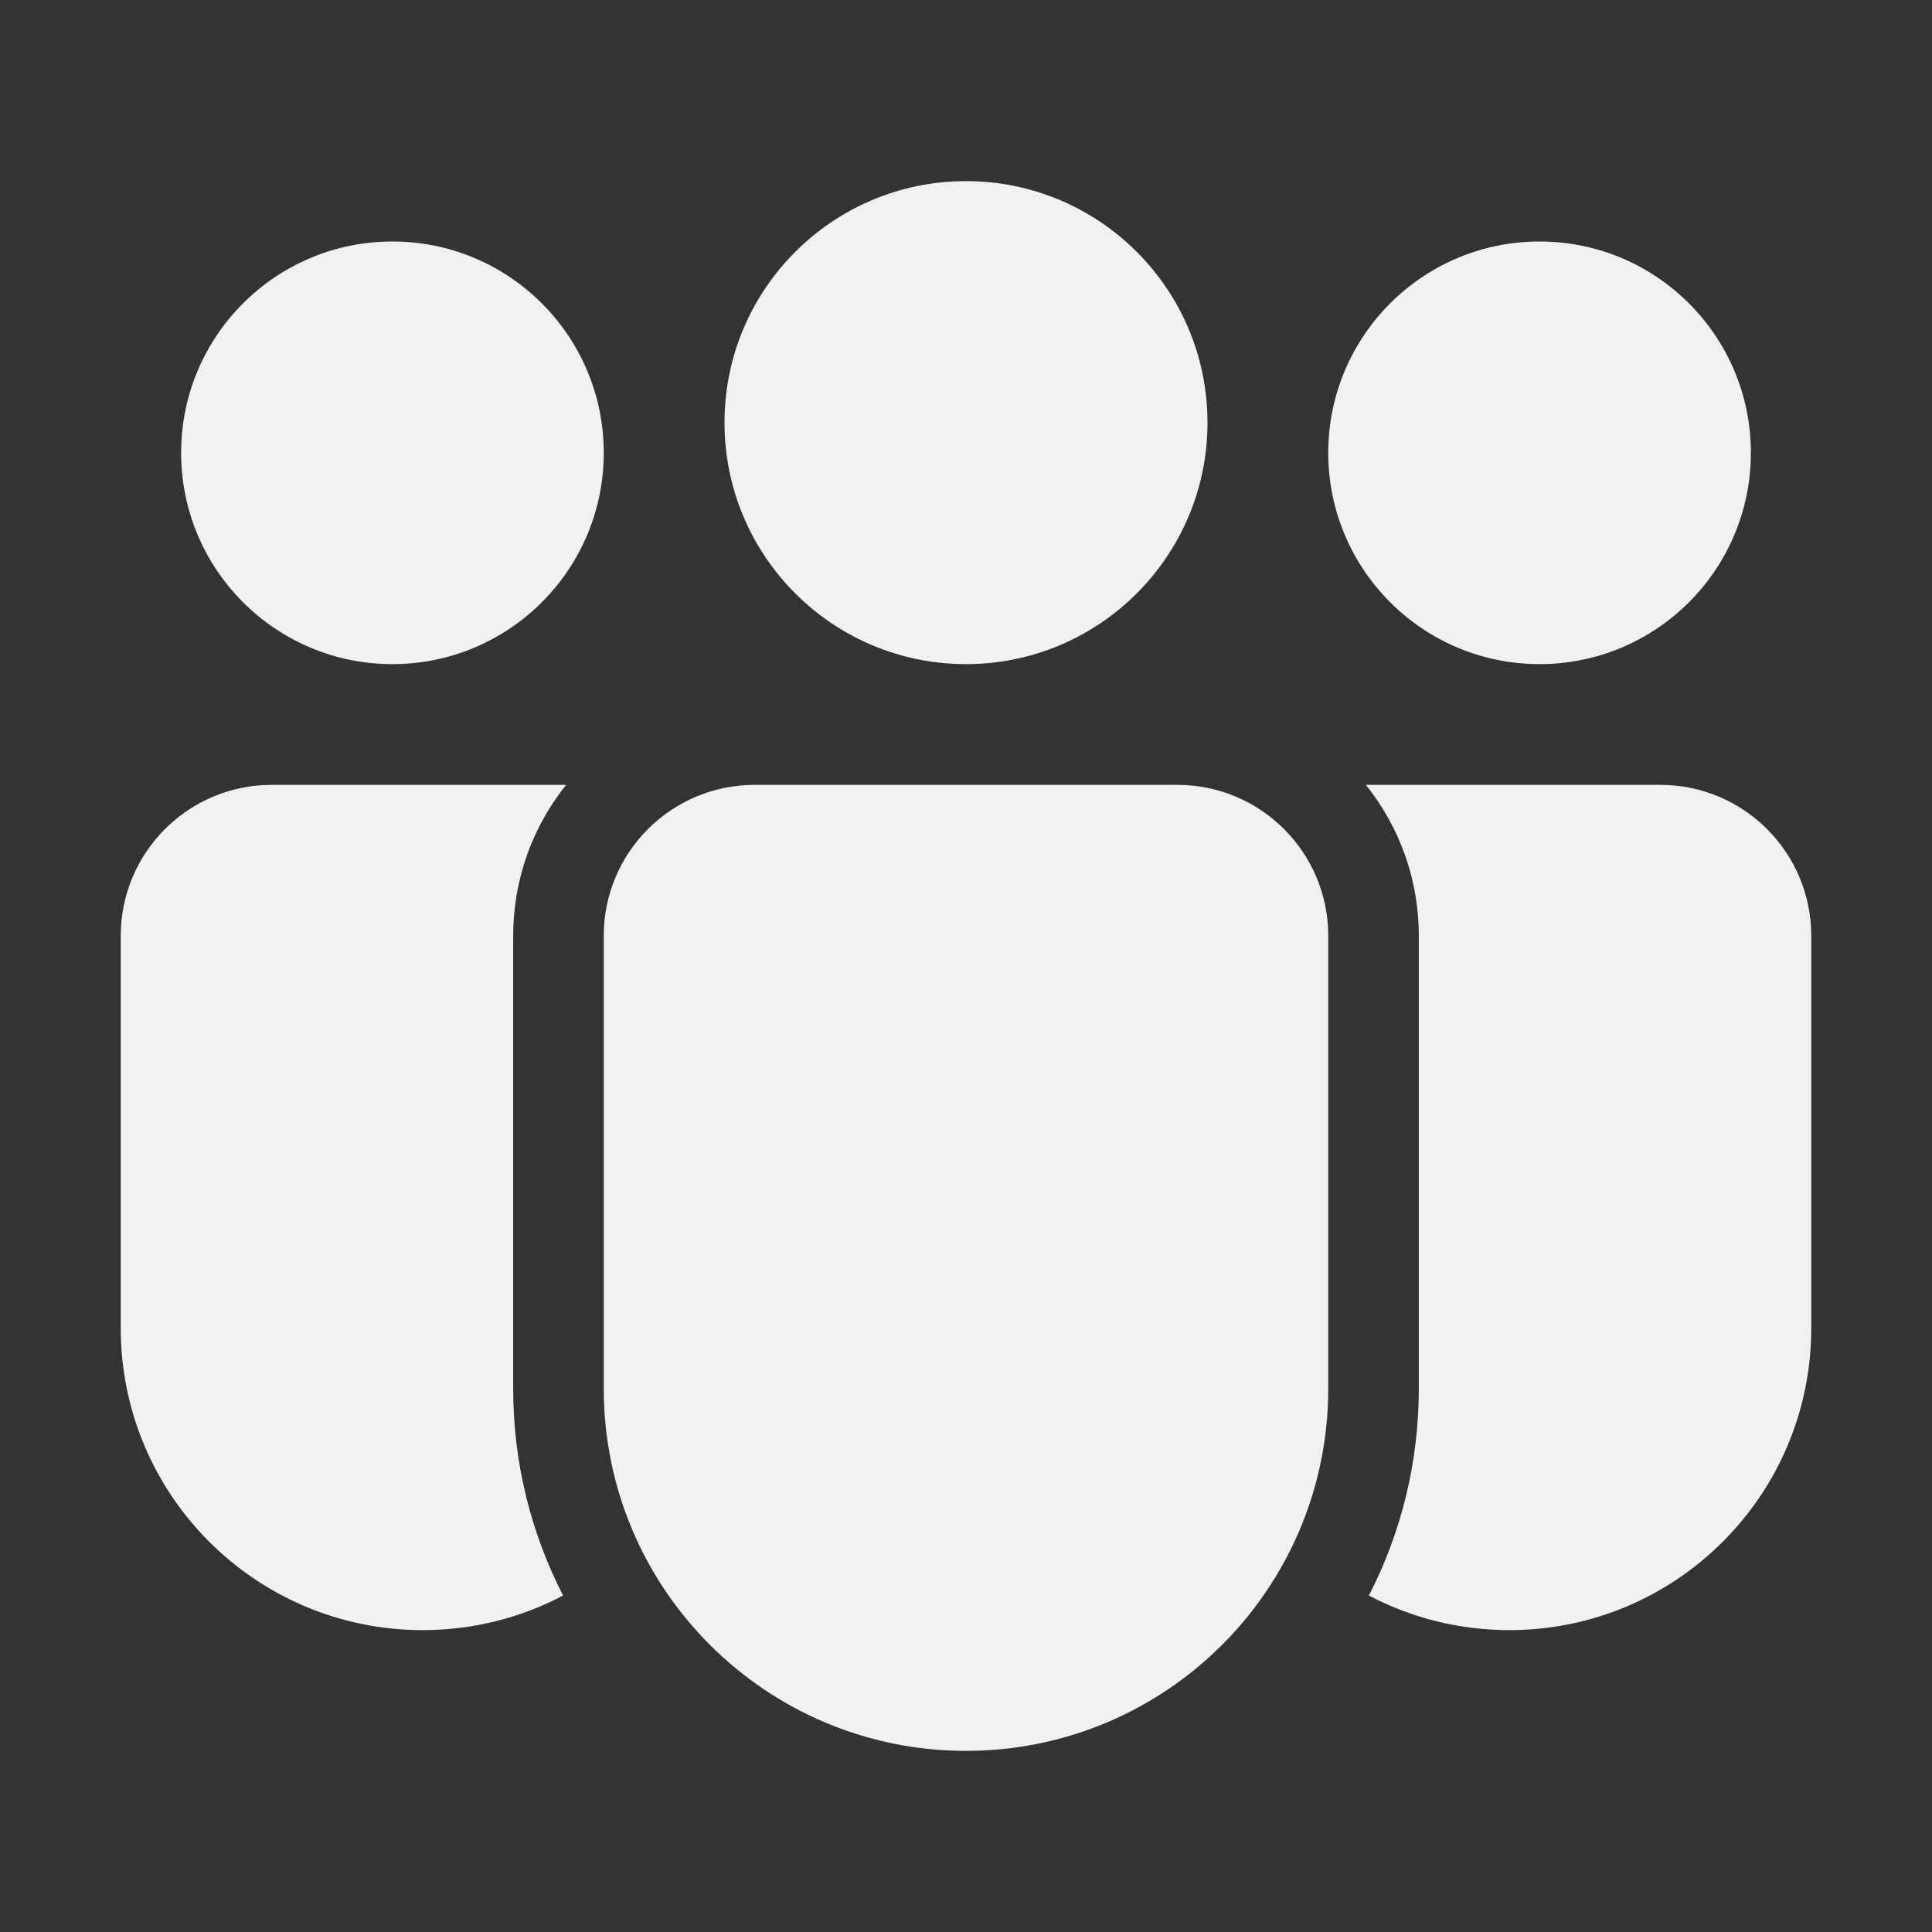 <svg width="32" height="32" viewBox="0 0 32 32" fill="none" xmlns="http://www.w3.org/2000/svg">
<rect x="0" y="0" width="32" height="32" fill="#333333" stroke="none"/>
<path d="M16 11C18.209 11 20 9.209 20 7C20 4.791 18.209 3 16 3C13.791 3 12 4.791 12 7C12 9.209 13.791 11 16 11ZM10 7.5C10 9.433 8.433 11 6.5 11C4.567 11 3 9.433 3 7.5C3 5.567 4.567 4 6.5 4C8.433 4 10 5.567 10 7.5ZM29 7.5C29 9.433 27.433 11 25.5 11C23.567 11 22 9.433 22 7.5C22 5.567 23.567 4 25.5 4C27.433 4 29 5.567 29 7.5ZM9.377 13C8.828 13.685 8.5 14.554 8.5 15.5V23C8.5 24.235 8.798 25.4 9.327 26.427C8.632 26.793 7.84 27 7 27C4.239 27 2 24.761 2 22V15.5C2 14.119 3.119 13 4.5 13H9.377ZM22.673 26.427C23.202 25.4 23.5 24.235 23.5 23V15.5C23.5 14.554 23.172 13.685 22.623 13H27.5C28.881 13 30 14.119 30 15.5V22C30 24.761 27.761 27 25 27C24.16 27 23.368 26.793 22.673 26.427ZM12.5 13C11.119 13 10 14.119 10 15.5V23C10 26.314 12.686 29 16 29C19.314 29 22 26.314 22 23V15.5C22 14.119 20.881 13 19.5 13H12.5Z" fill="#F1F1F1"/>
</svg>
